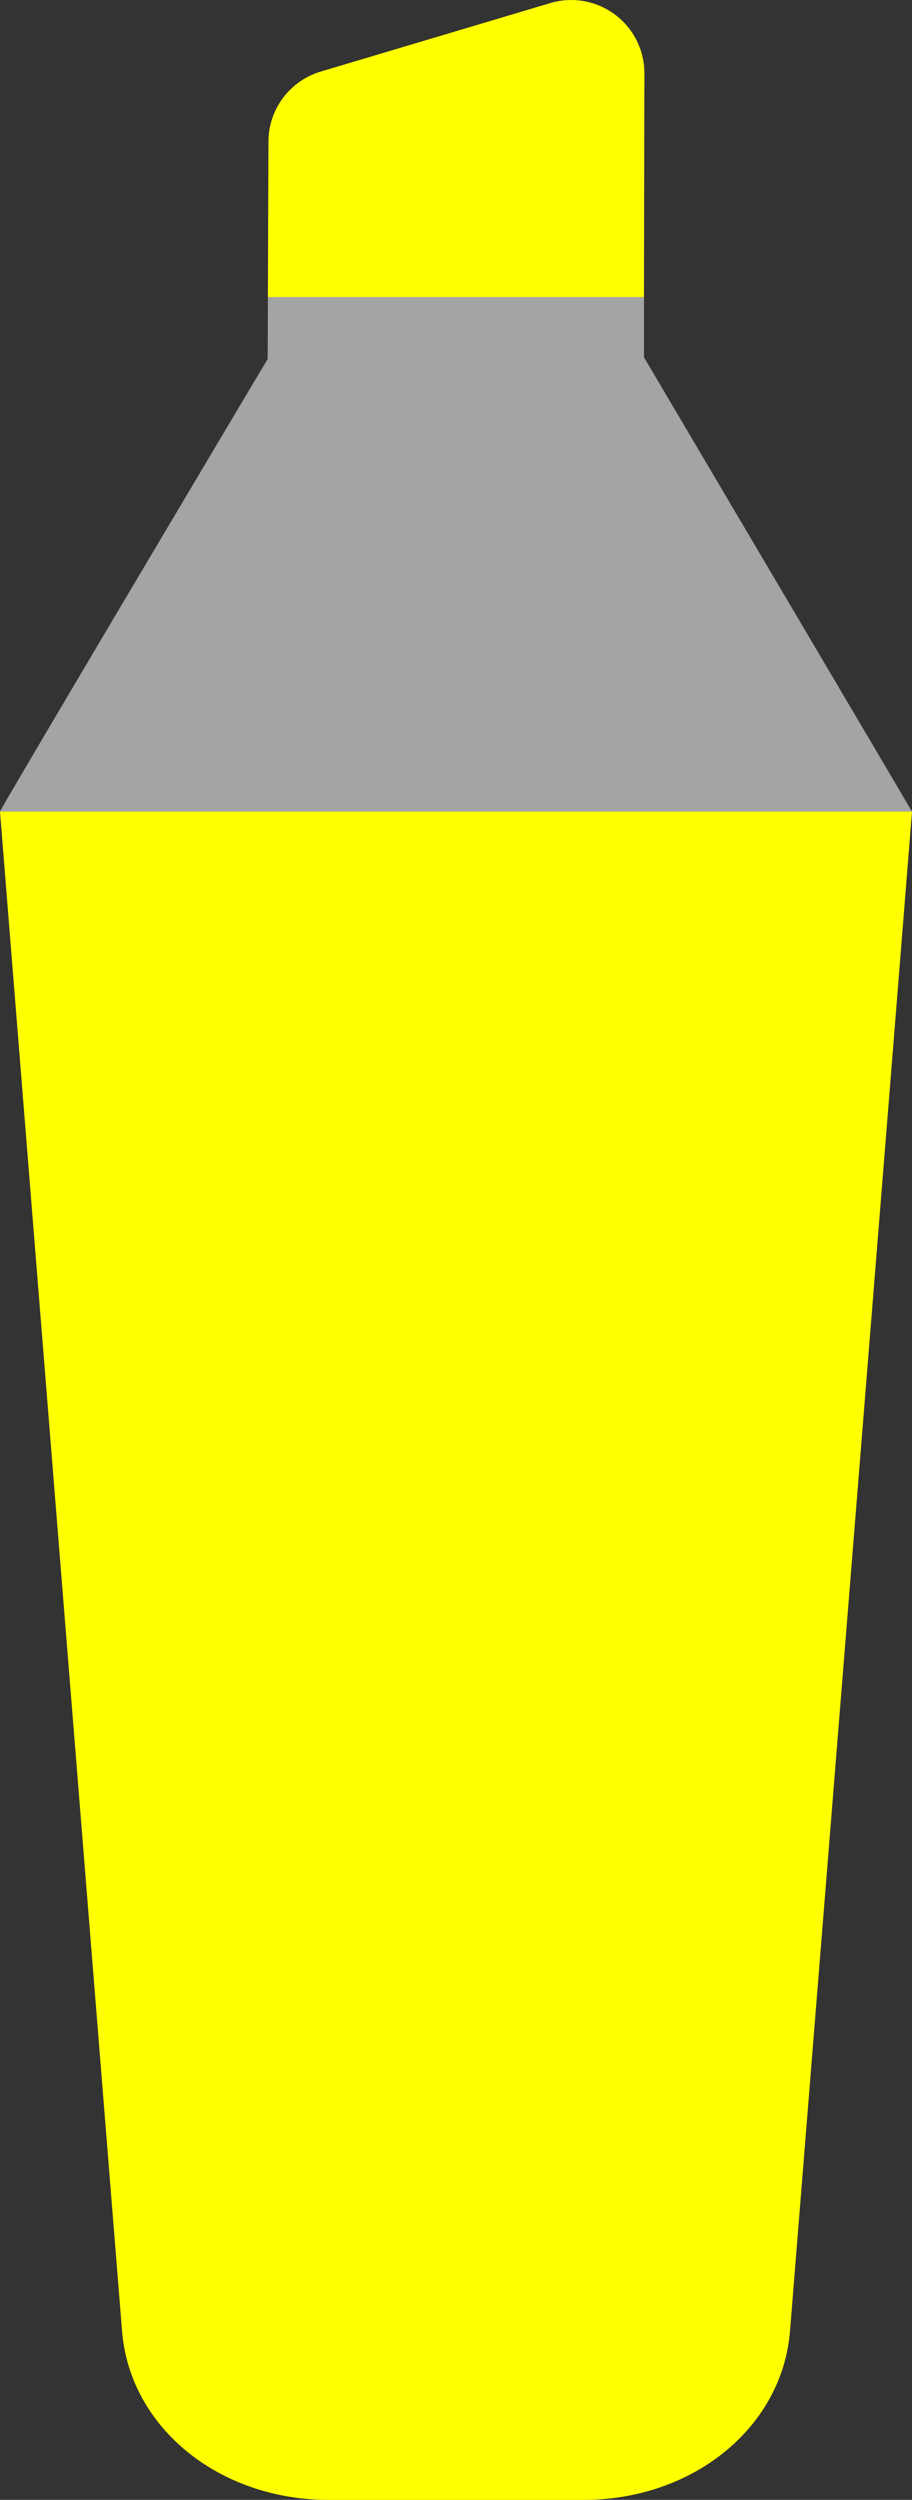 <svg xmlns="http://www.w3.org/2000/svg" width="45" height="123.347" viewBox="0 0 45 123.347">
  <rect x="0" y="0" width="45" height="123.347" fill="#333333" stroke="none"/>
  <g id="Group_482" data-name="Group 482" transform="translate(1958 -1077.7)">
    <path id="Path_31" data-name="Path 31" d="M224.7,21.763l11.33-7.105.022-11.036A3.613,3.613,0,0,0,231.407.152l-11.325,3.38a3.612,3.612,0,0,0-2.58,3.45l-.027,7.675,7.227,7.105" transform="translate(-2162.256 1077.7)" fill="yellow"/>
    <path id="Path_33" data-name="Path 33" d="M207.605,86.227s-10.694,10.668-21.656,10.668c-11.524,0-23.344-10.668-23.344-10.668-.009-.1,12.824-21.7,13.207-22.328l.012-3.06h18.557l0,2.975C194.554,64.111,207.605,86.213,207.605,86.227Z" transform="translate(-2120.605 1031.517)" fill="#a4a4a4"/>
    <path id="Path_35" data-name="Path 35" d="M201.585,241.2c-.385,4.746-4.77,8.326-10.2,8.326H178.828c-5.43,0-9.815-3.58-10.2-8.326,0,0-6.025-74.96-6.023-74.977h45C207.61,166.251,201.585,241.2,201.585,241.2Z" transform="translate(-2120.605 951.524)" fill="yellow"/>
  </g>
</svg>
